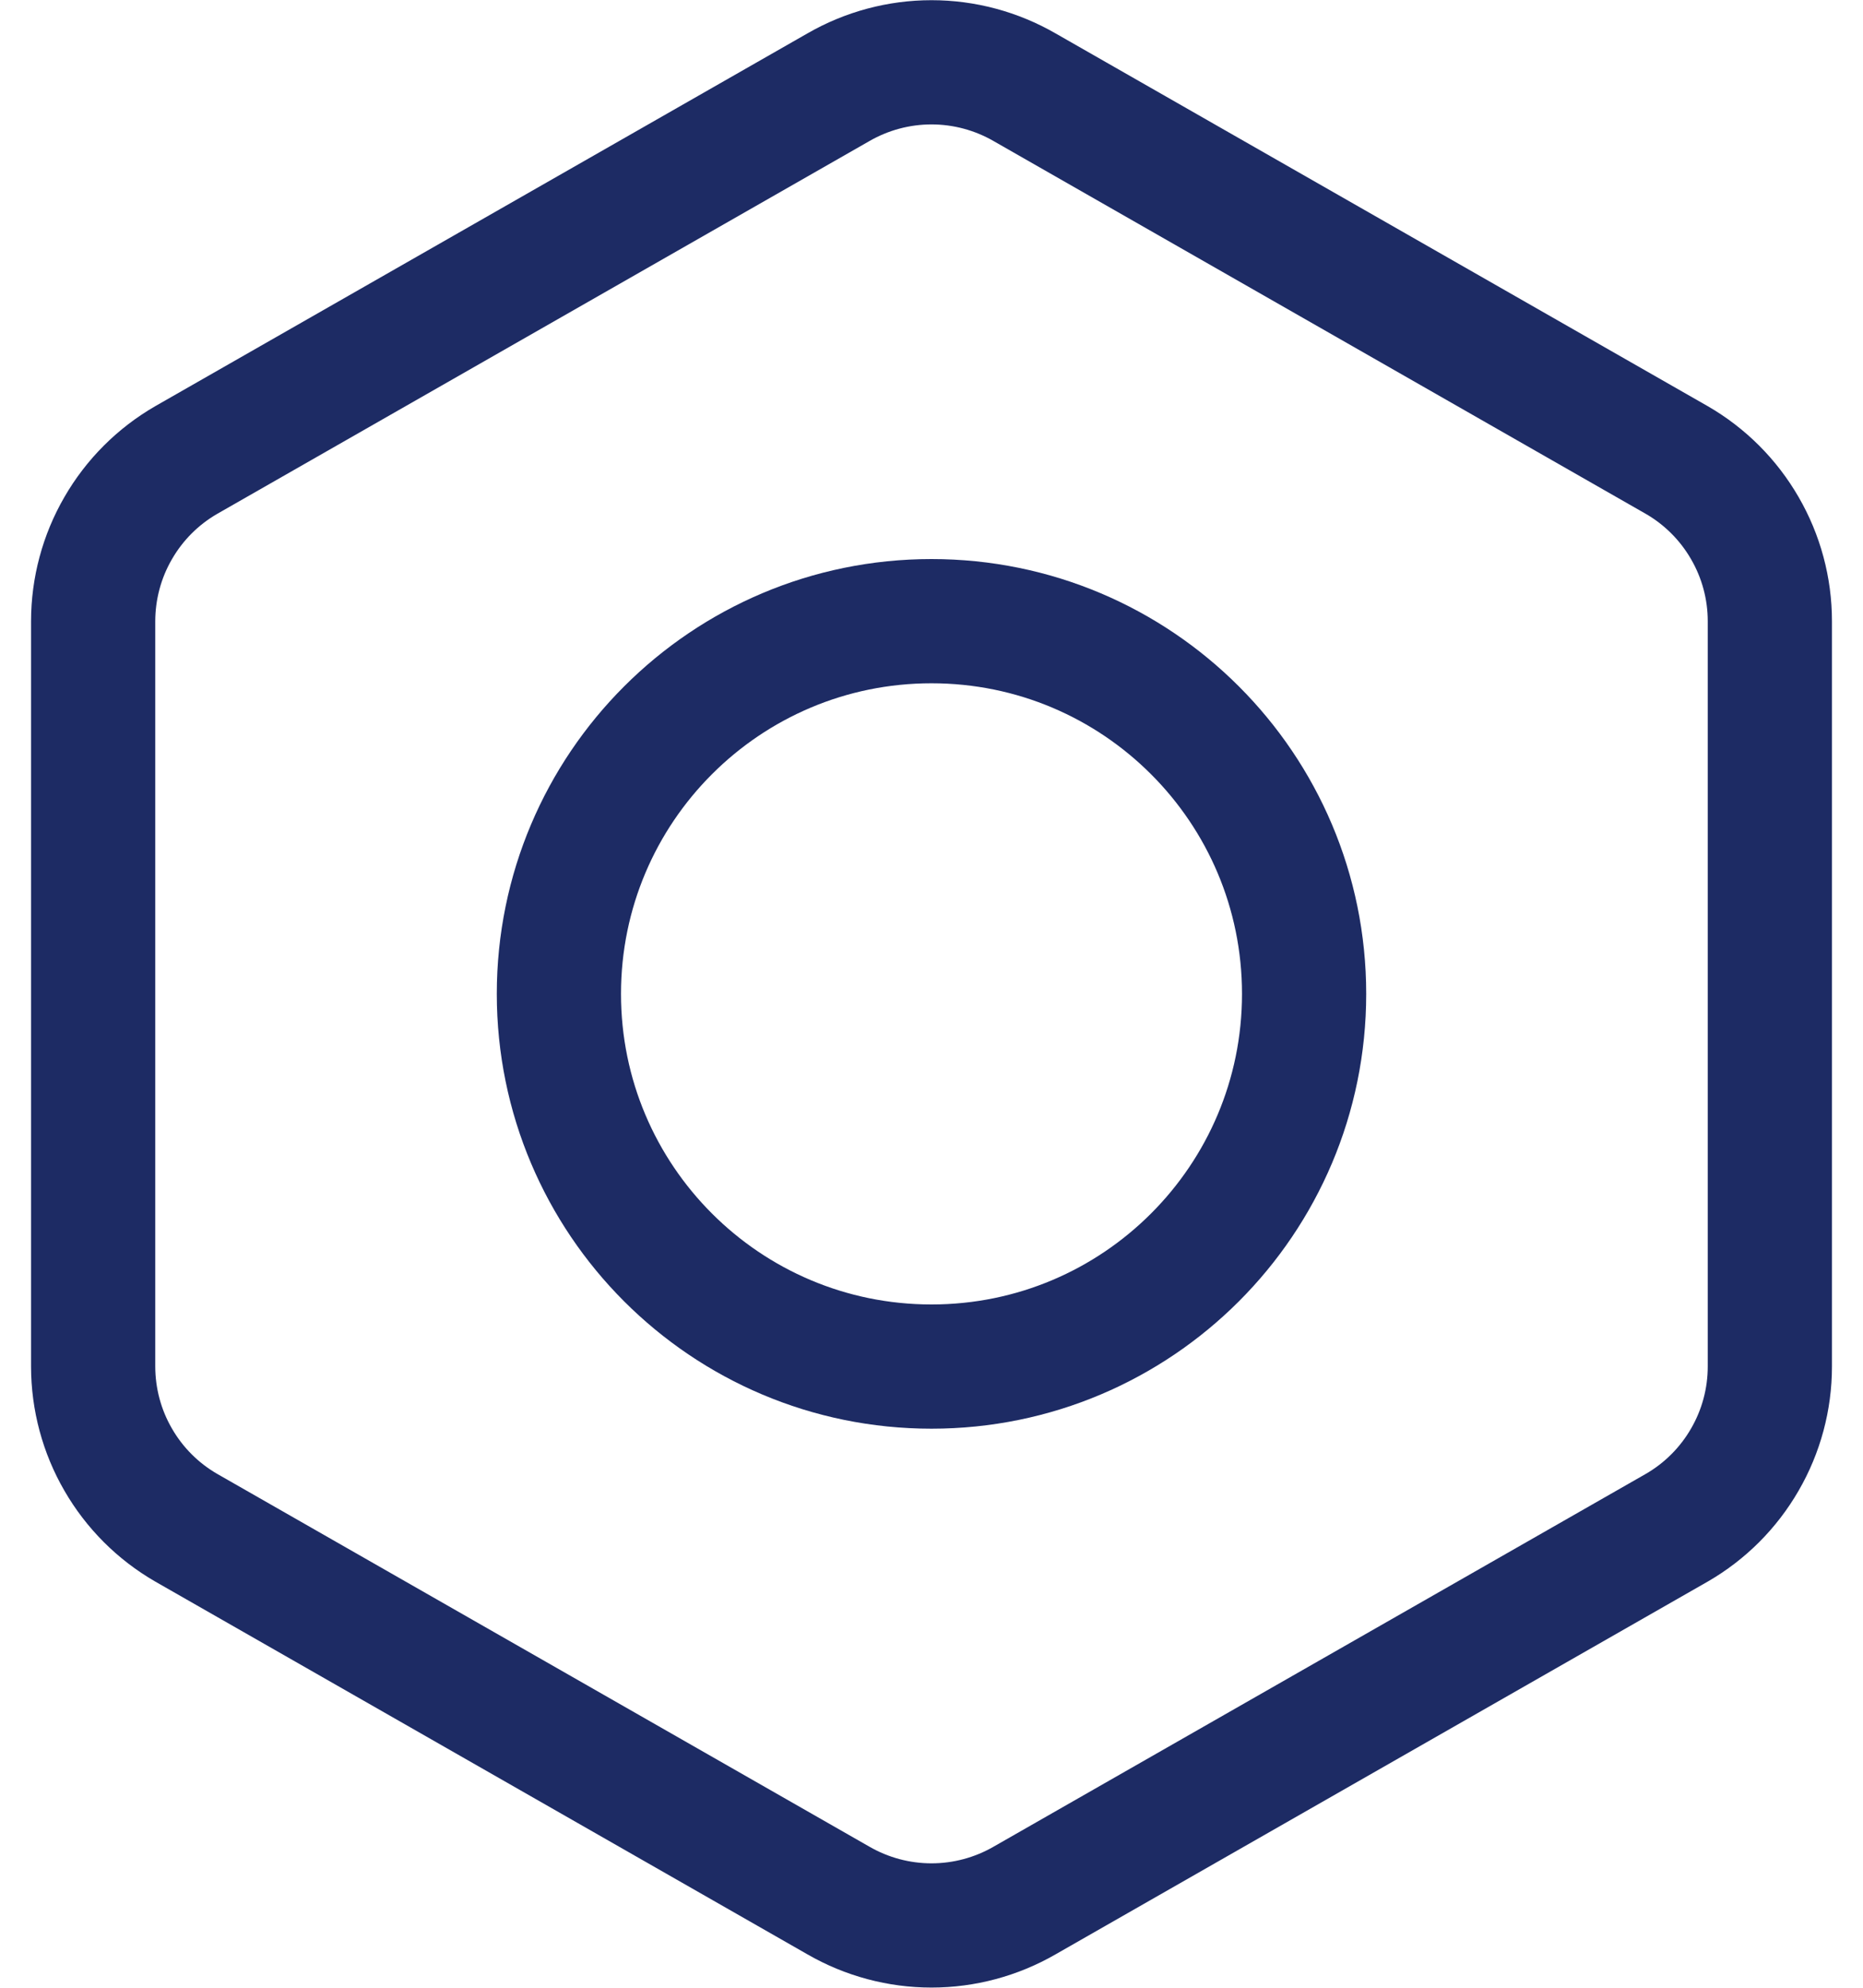 <svg width="30" height="32" viewBox="0 0 30 32" fill="none" xmlns="http://www.w3.org/2000/svg">
<path d="M28.5 22V10C28.5 9.474 28.361 8.957 28.097 8.502C27.834 8.046 27.456 7.668 27 7.405L16.5 1.405C16.044 1.142 15.527 1.003 15 1.003C14.473 1.003 13.956 1.142 13.5 1.405L3 7.405C2.544 7.668 2.166 8.046 1.903 8.502C1.639 8.957 1.501 9.474 1.5 10V22C1.501 22.526 1.639 23.043 1.903 23.498C2.166 23.954 2.544 24.332 3 24.595L13.5 30.595C13.956 30.858 14.473 30.997 15 30.997C15.527 30.997 16.044 30.858 16.5 30.595L27 24.595C27.456 24.332 27.834 23.954 28.097 23.498C28.361 23.043 28.5 22.526 28.5 22Z" stroke="#1D2B64" stroke-width="2" stroke-linecap="round" stroke-linejoin="round"/>
<path d="M15 22C18.314 22 21 19.314 21 16C21 12.686 18.314 10 15 10C11.686 10 9 12.686 9 16C9 19.314 11.686 22 15 22Z" stroke="#1D2B64" stroke-width="2" stroke-linecap="round" stroke-linejoin="round"/>
</svg>
